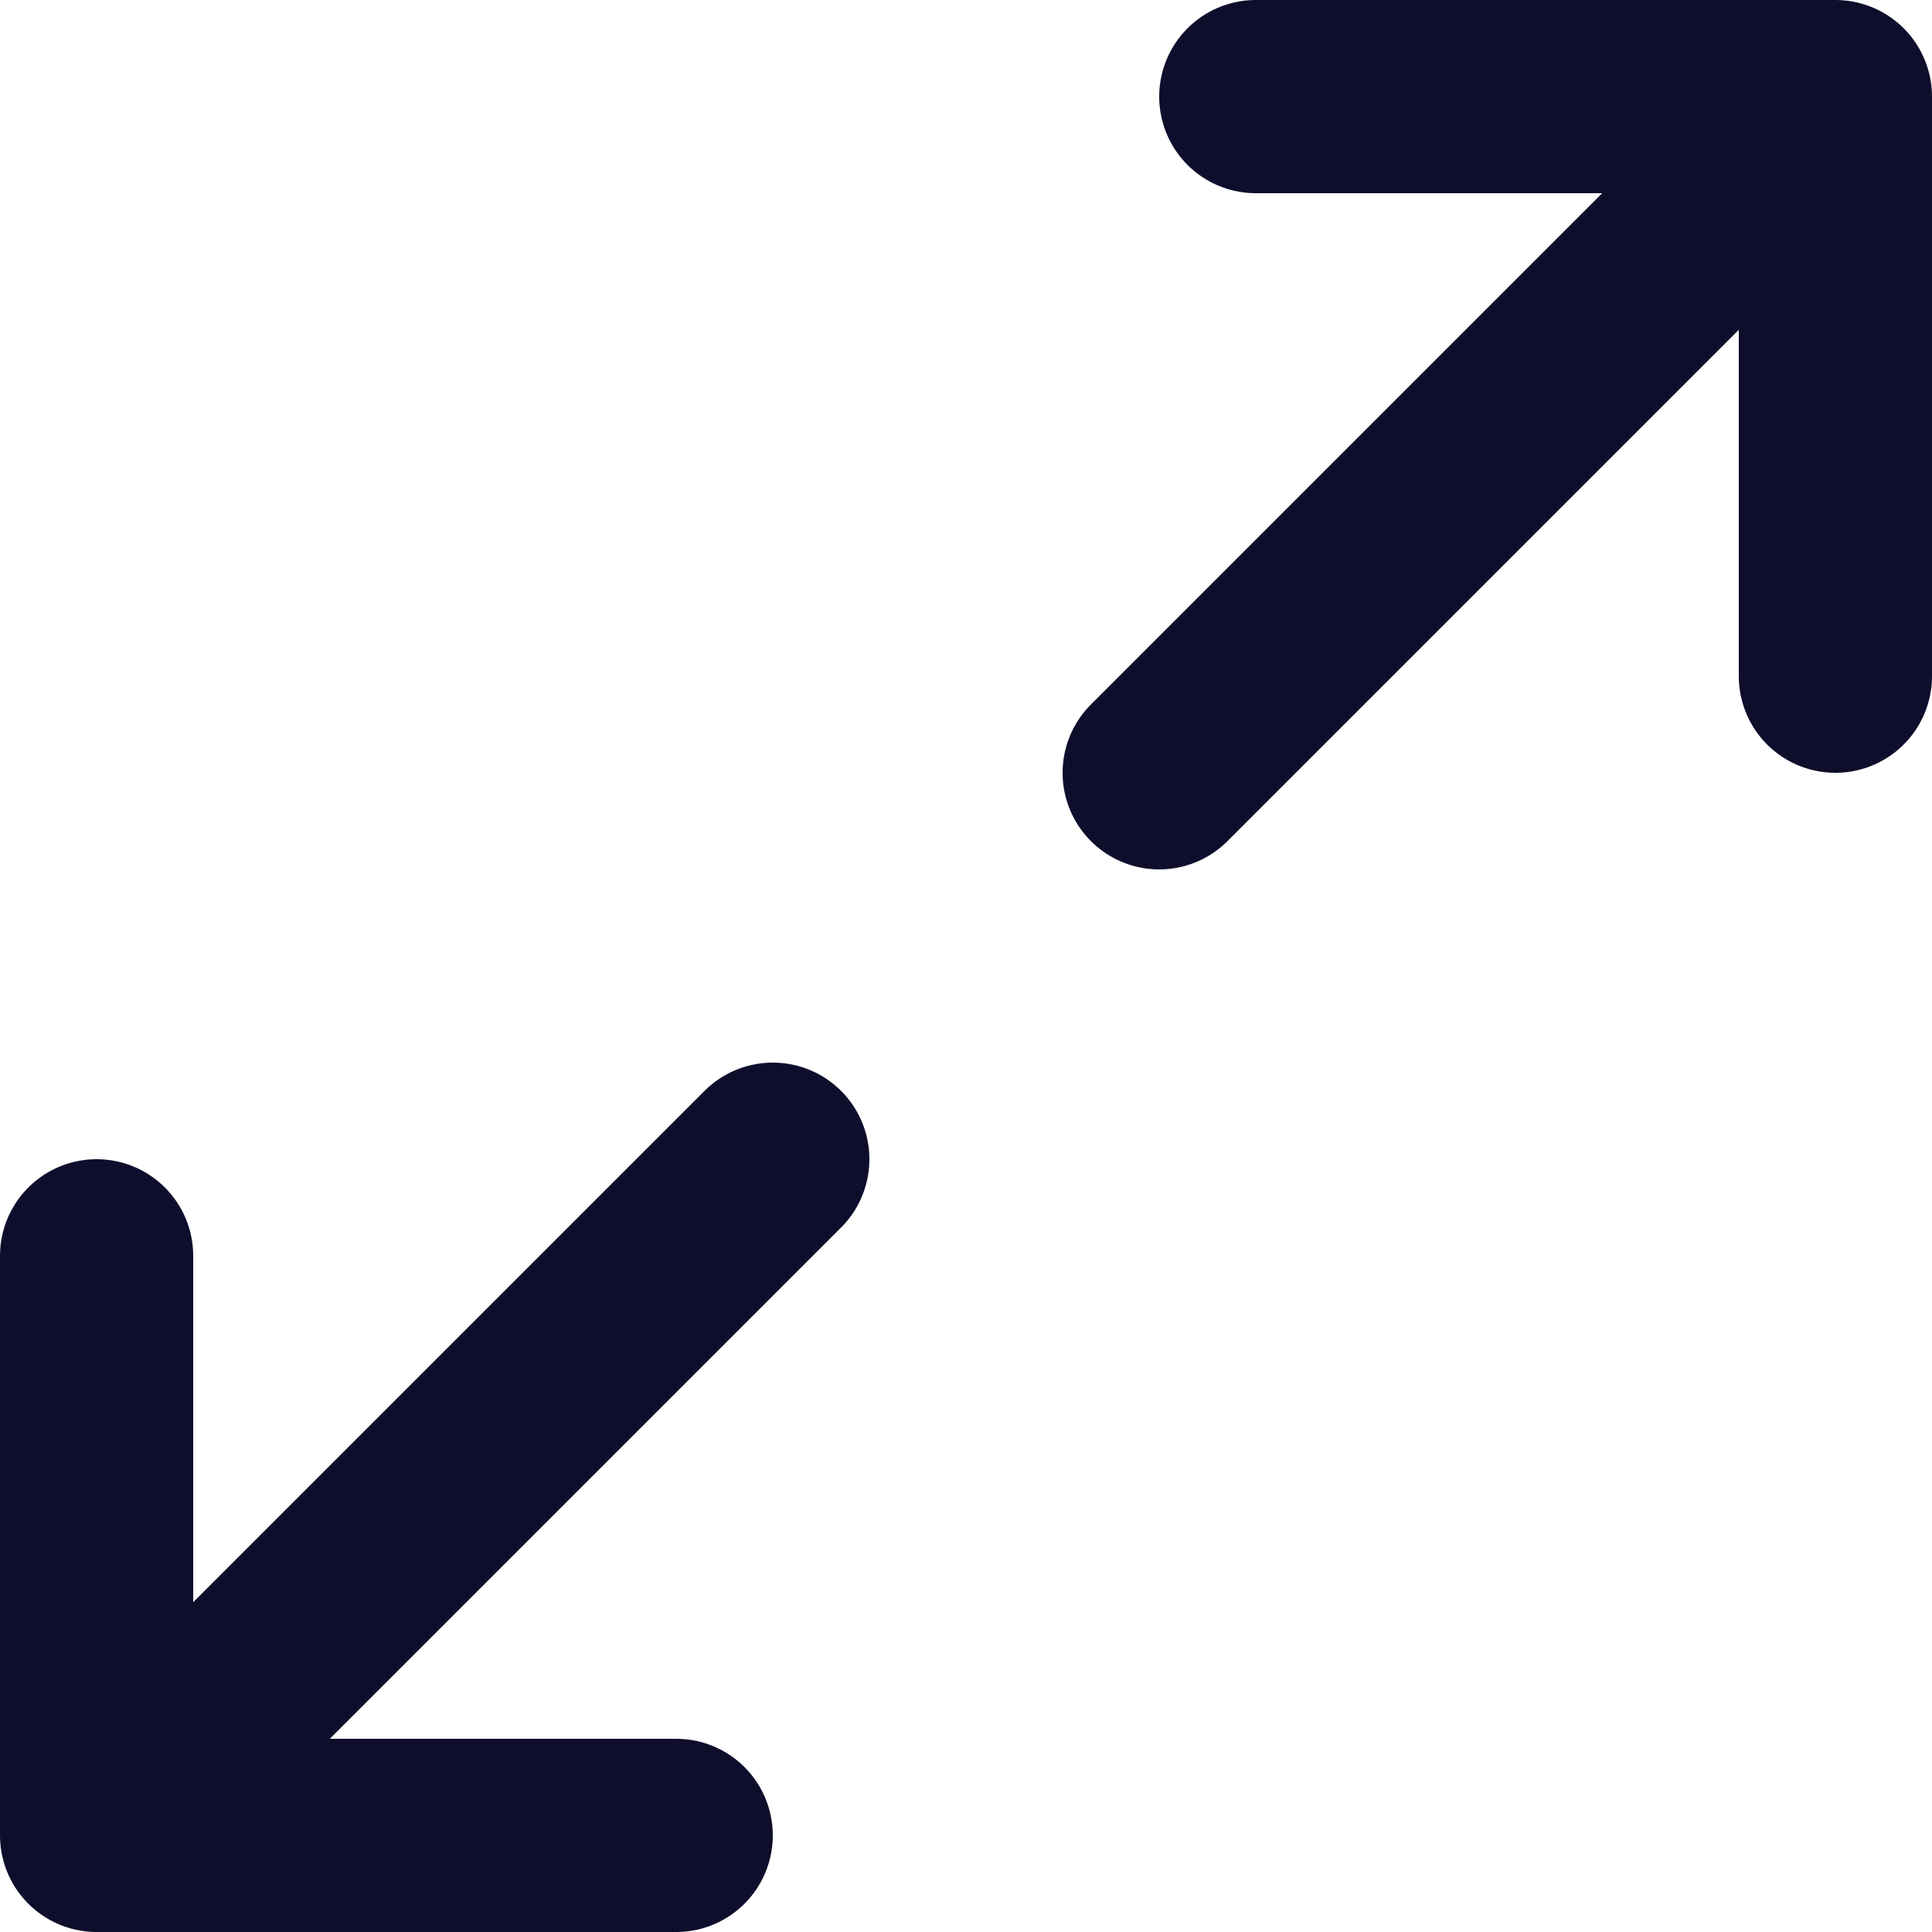 <svg width="20" height="20" viewBox="0 0 20 20" fill="none" xmlns="http://www.w3.org/2000/svg">
<path d="M13 1H19M19 1V7M19 1L12 8M7 19H1M1 19V13M1 19L8 12" stroke="#0E0E2C" stroke-width="2" stroke-linecap="round" stroke-linejoin="round"/>
</svg>
